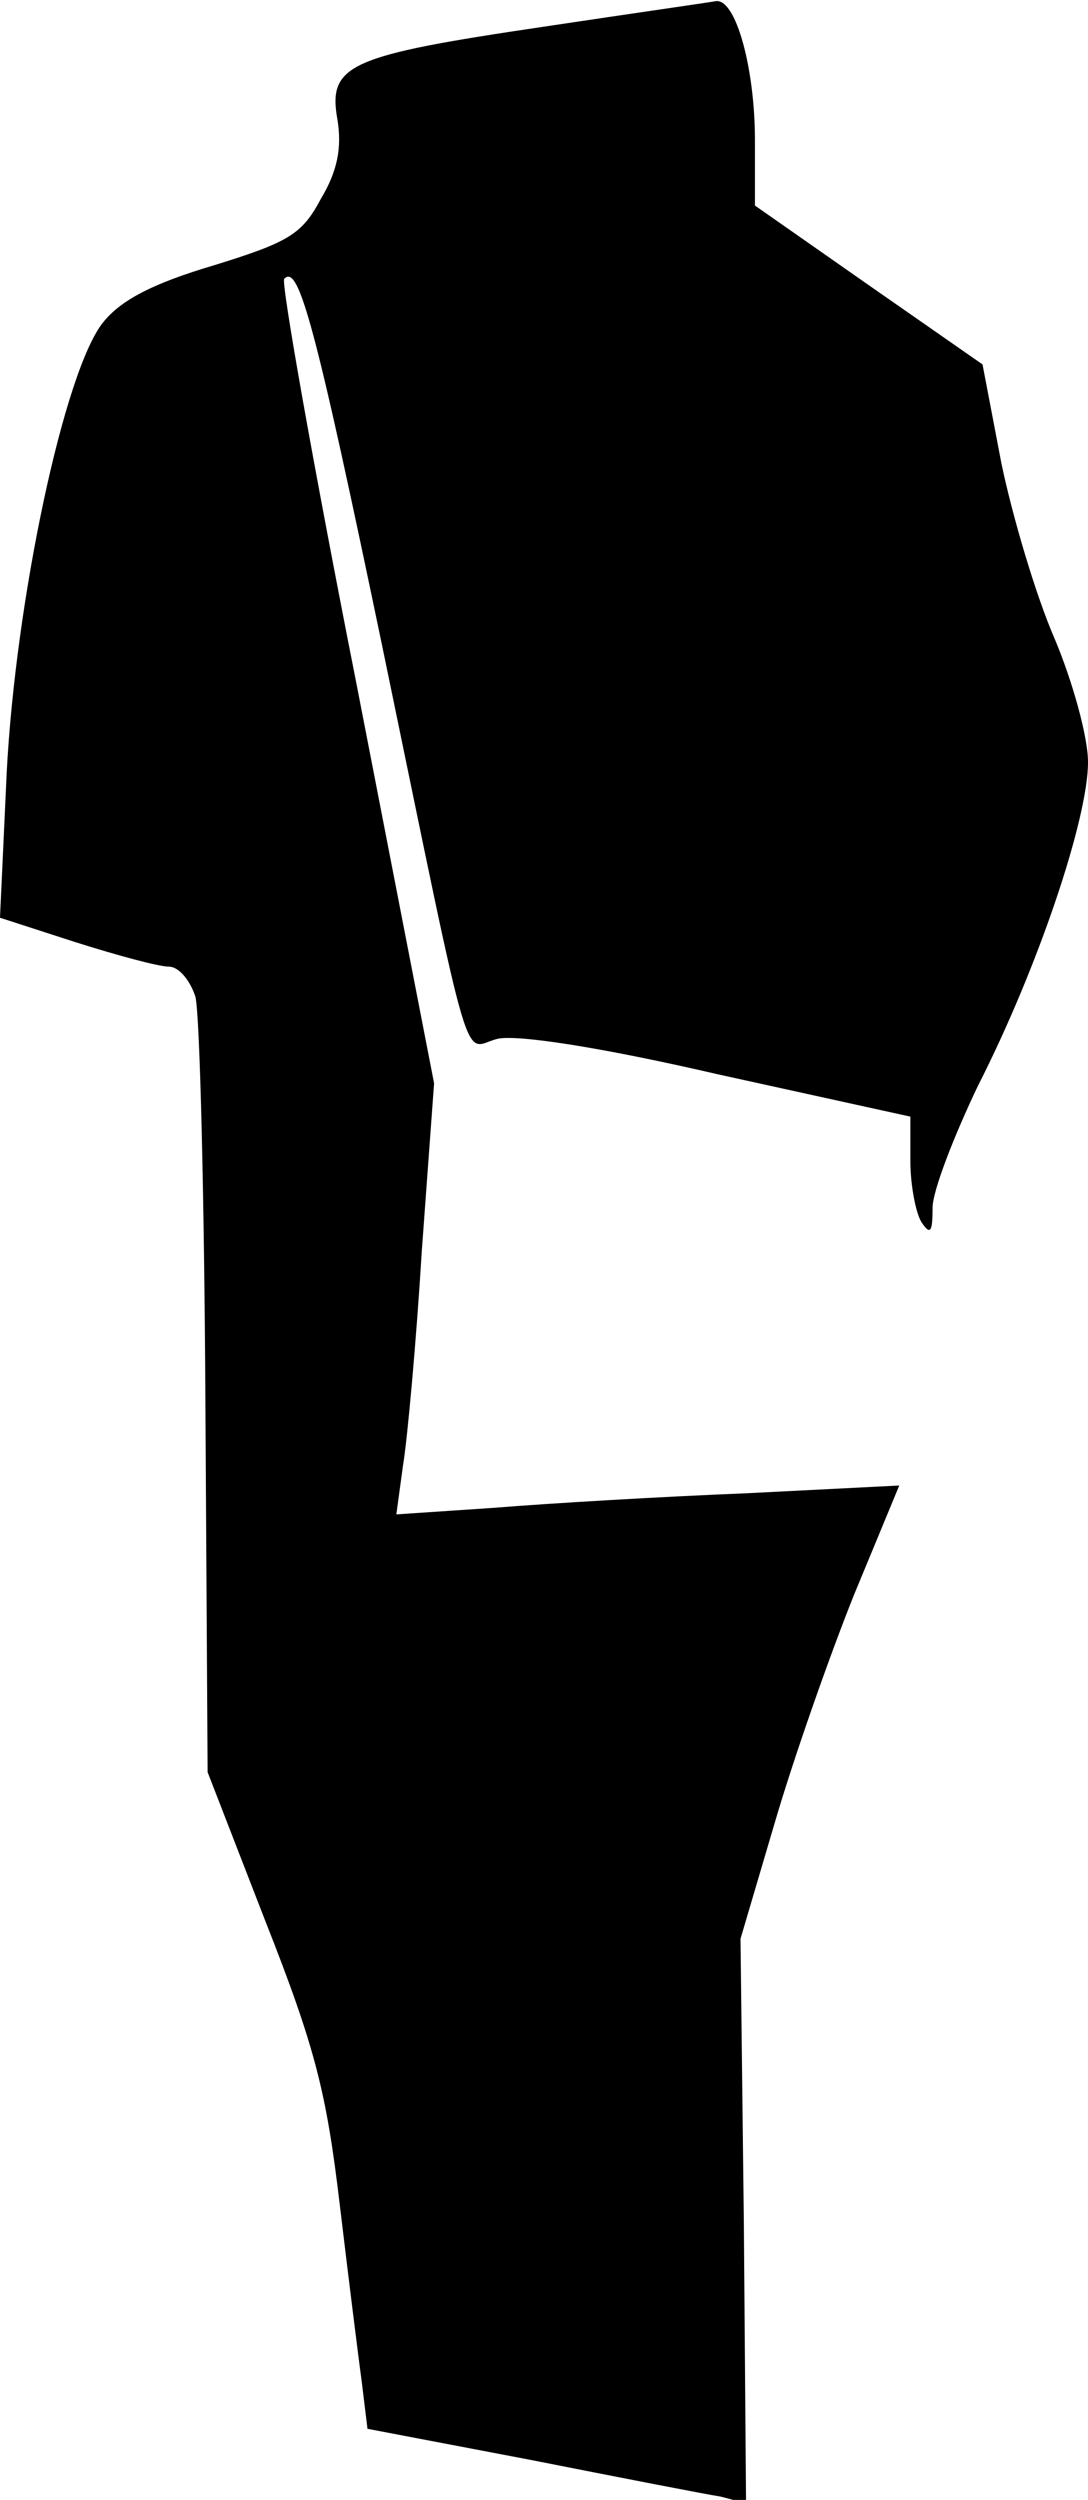 <?xml version="1.0" standalone="no"?>
<!DOCTYPE svg PUBLIC "-//W3C//DTD SVG 20010904//EN"
 "http://www.w3.org/TR/2001/REC-SVG-20010904/DTD/svg10.dtd">
<svg version="1.0" xmlns="http://www.w3.org/2000/svg"
 width="98pt" height="225pt" viewBox="0 0 98 225"
 preserveAspectRatio="xMidYMid meet">
<g transform="translate(0,225) scale(0.1,-0.1)"
fill="#000000" stroke="none">
<path fill="#000000" stroke="none" d="M490 2226 c-176 -26 -195 -34 -186 -84
4 -25 0 -46 -15 -71 -17 -32 -29 -39 -97 -60 -54 -16 -83 -31 -99 -51 -35 -43
-79 -250 -87 -406 l-6 -130 68 -22 c38 -12 75 -22 84 -22 9 0 19 -12 24 -27 4
-16 8 -179 9 -363 l2 -335 52 -134 c45 -114 55 -154 67 -255 8 -67 17 -139 20
-161 l5 -41 147 -28 c81 -16 158 -31 171 -33 l23 -6 -2 254 -3 254 31 105 c17
58 49 149 71 204 l41 99 -138 -7 c-75 -3 -177 -9 -226 -13 l-89 -6 6 44 c4 24
12 112 17 194 l11 150 -70 360 c-39 197 -68 361 -65 364 13 14 28 -41 89 -334
82 -396 71 -358 103 -350 17 4 91 -7 199 -32 l173 -38 0 -40 c0 -22 5 -47 10
-55 8 -12 10 -9 10 13 0 15 19 64 41 110 54 106 99 240 99 291 0 23 -14 73
-30 111 -17 39 -38 110 -48 158 l-17 89 -102 71 -103 72 0 59 c0 64 -17 127
-35 125 -5 -1 -75 -11 -155 -23z"/>
</g>
</svg>
